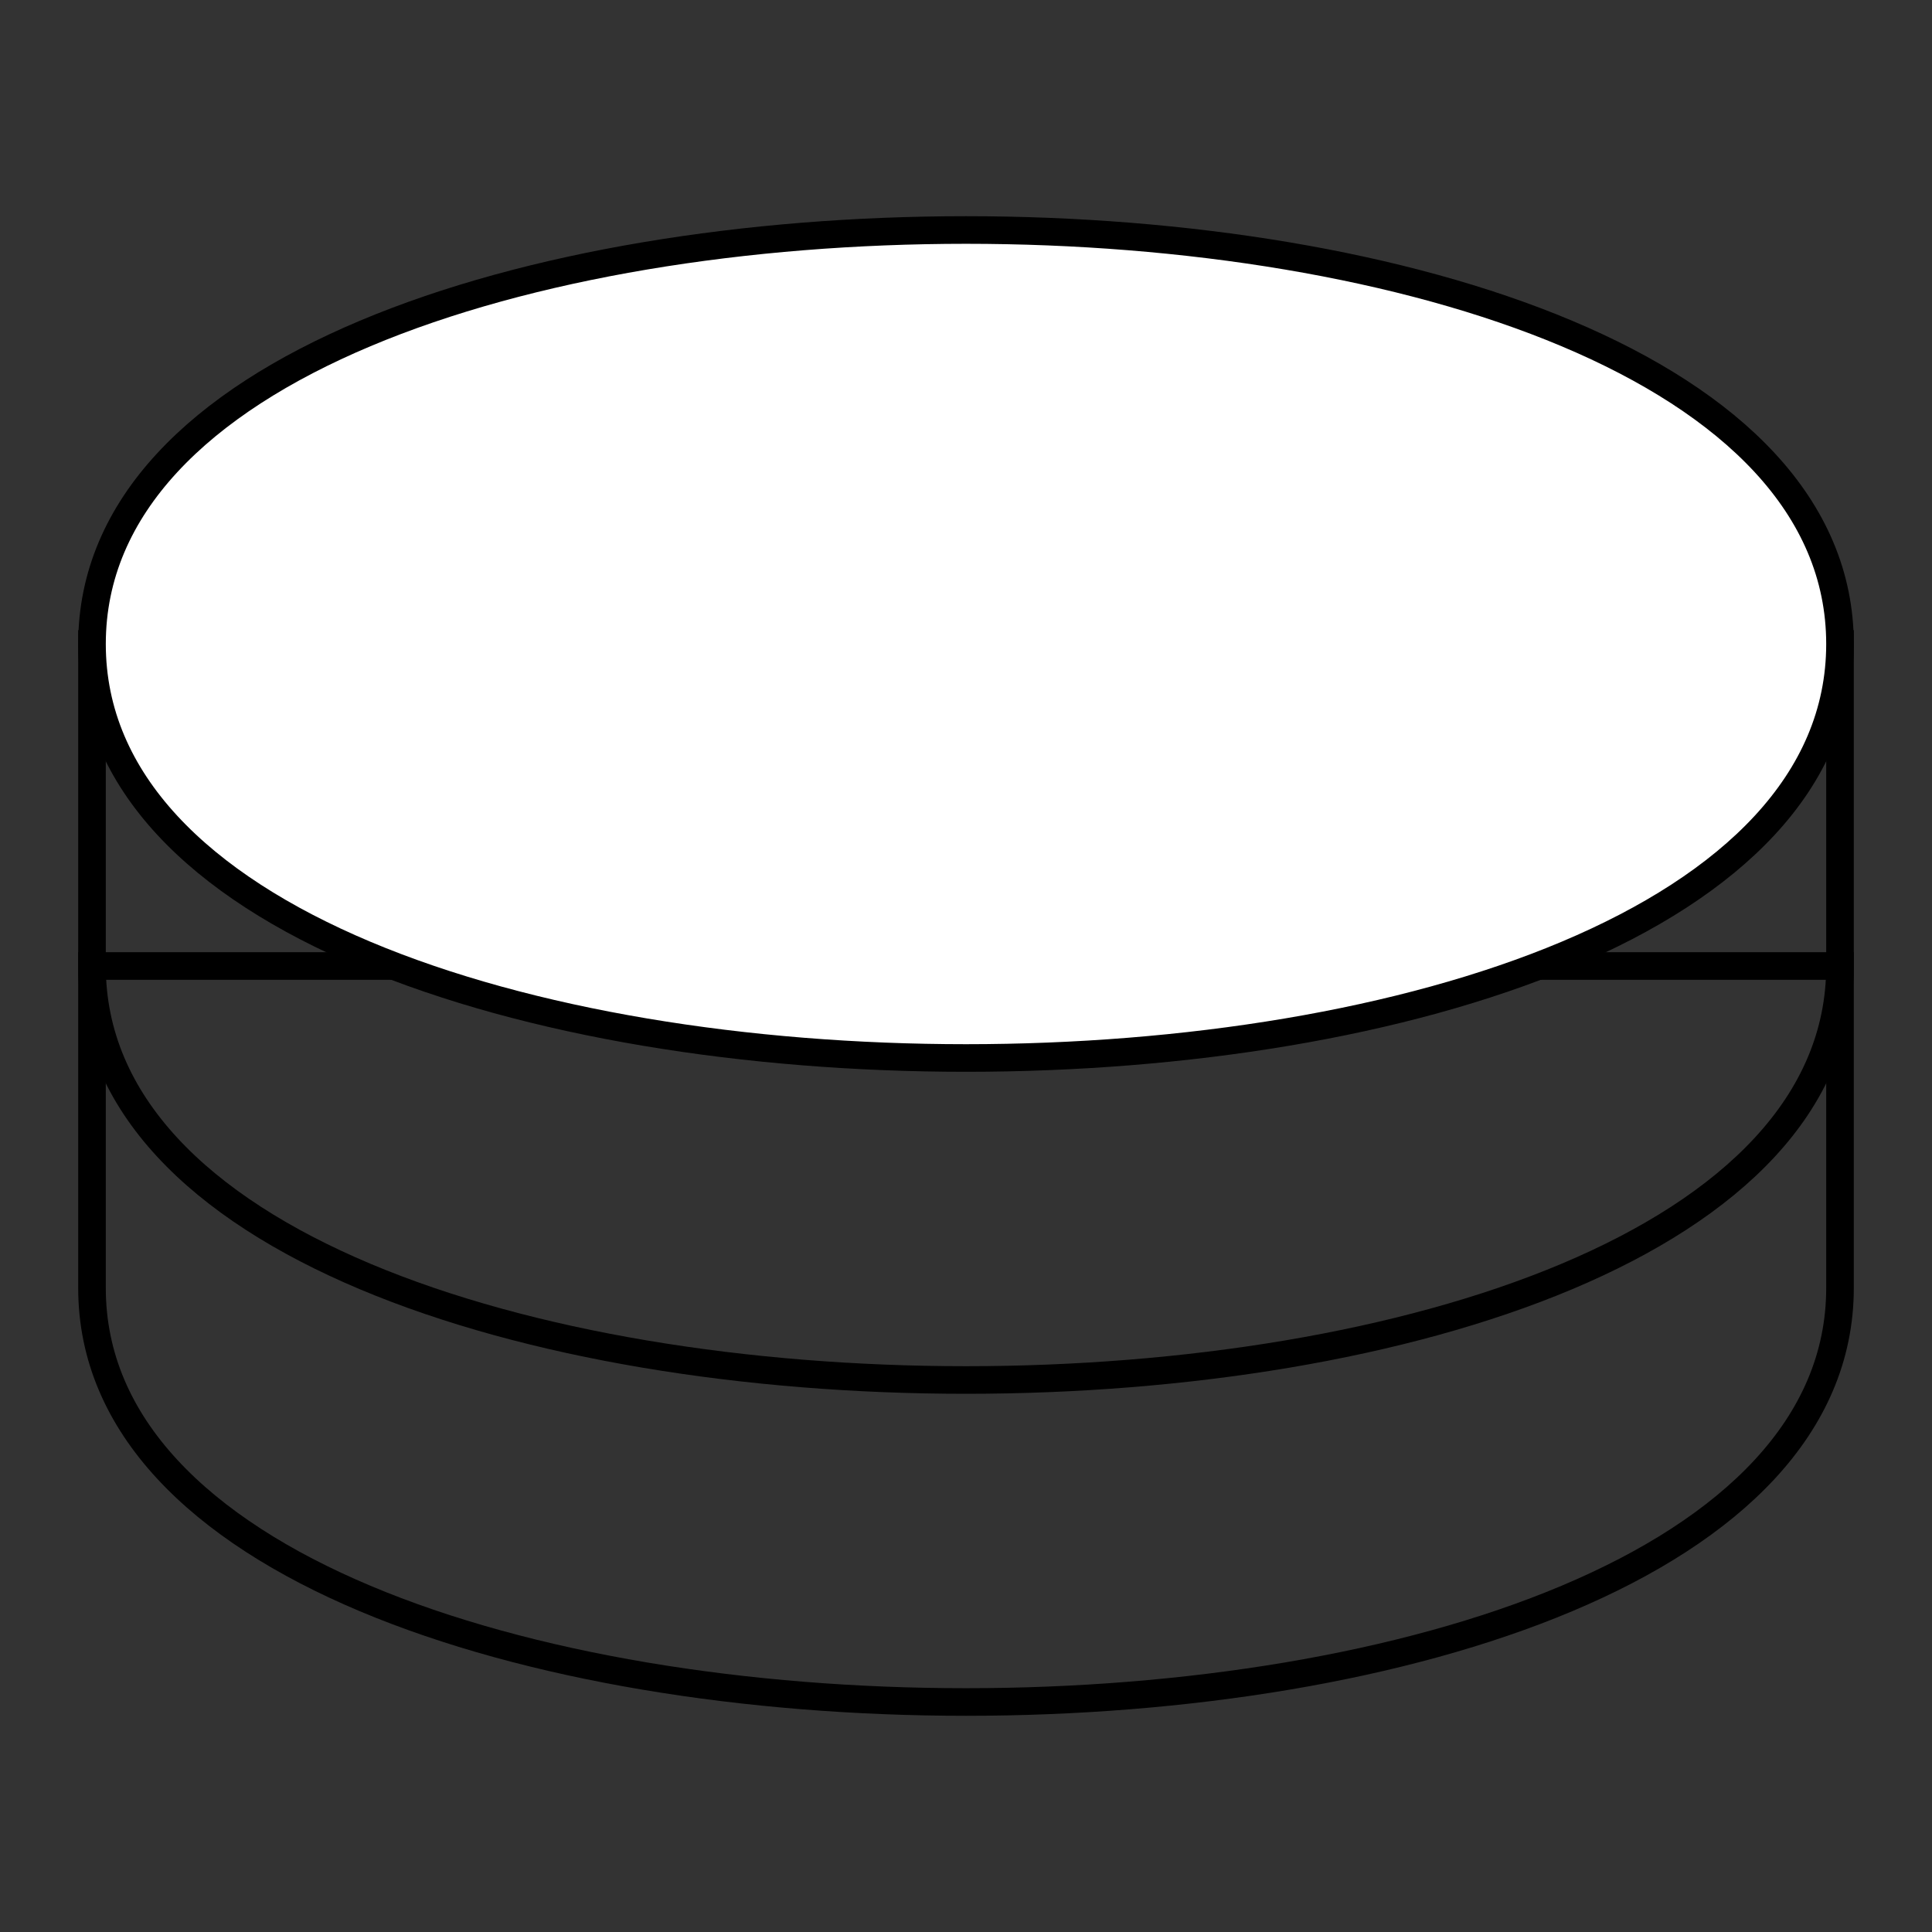 <?xml version="1.0" encoding="UTF-8" standalone="no"?>
<!DOCTYPE svg PUBLIC "-//W3C//DTD SVG 1.1//EN" "http://www.w3.org/Graphics/SVG/1.1/DTD/svg11.dtd">
<svg xmlns:svg="http://www.w3.org/2000/svg" xmlns="http://www.w3.org/2000/svg" xmlns:xlink="http://www.w3.org/1999/xlink" version="1.1" width="210px" height="210px">
  <rect width="100%" height="100%" fill="#333333" stroke="none"/>
  <defs>
    <linearGradient id="lg">
      <stop style="stop-color: #7f7f7f; stop-opacity: 1;" offset="0"/>
      <stop style="stop-color: #ffffff; stop-opacity: 1;" offset="0.5"/>
      <stop style="stop-color: #ffffff; stop-opacity: 1;" offset="1"/>
    </linearGradient>
  </defs>
  <path d="M 10,140 c 0,60 190,60 190,0 l 0,-35 l -190,0 z" style="fill: url(#lg) rgb(255, 255, 255); stroke: rgb(0, 0, 0); stroke-width: 3;"/>
  <path d="M 10,105 c 0,60 190,60 190,0 l 0,-35 l -190,0 z" style="fill: url(#lg) rgb(255, 255, 255); stroke: rgb(0, 0, 0); stroke-width: 3;"/>
  <path d="M 10,70 c 0,60 190,60 190,0 c 0,-60 -190,-60 -190,0 z" style="fill: rgb(255, 255, 255); stroke: rgb(0, 0, 0); stroke-width: 3;"/>
</svg>
